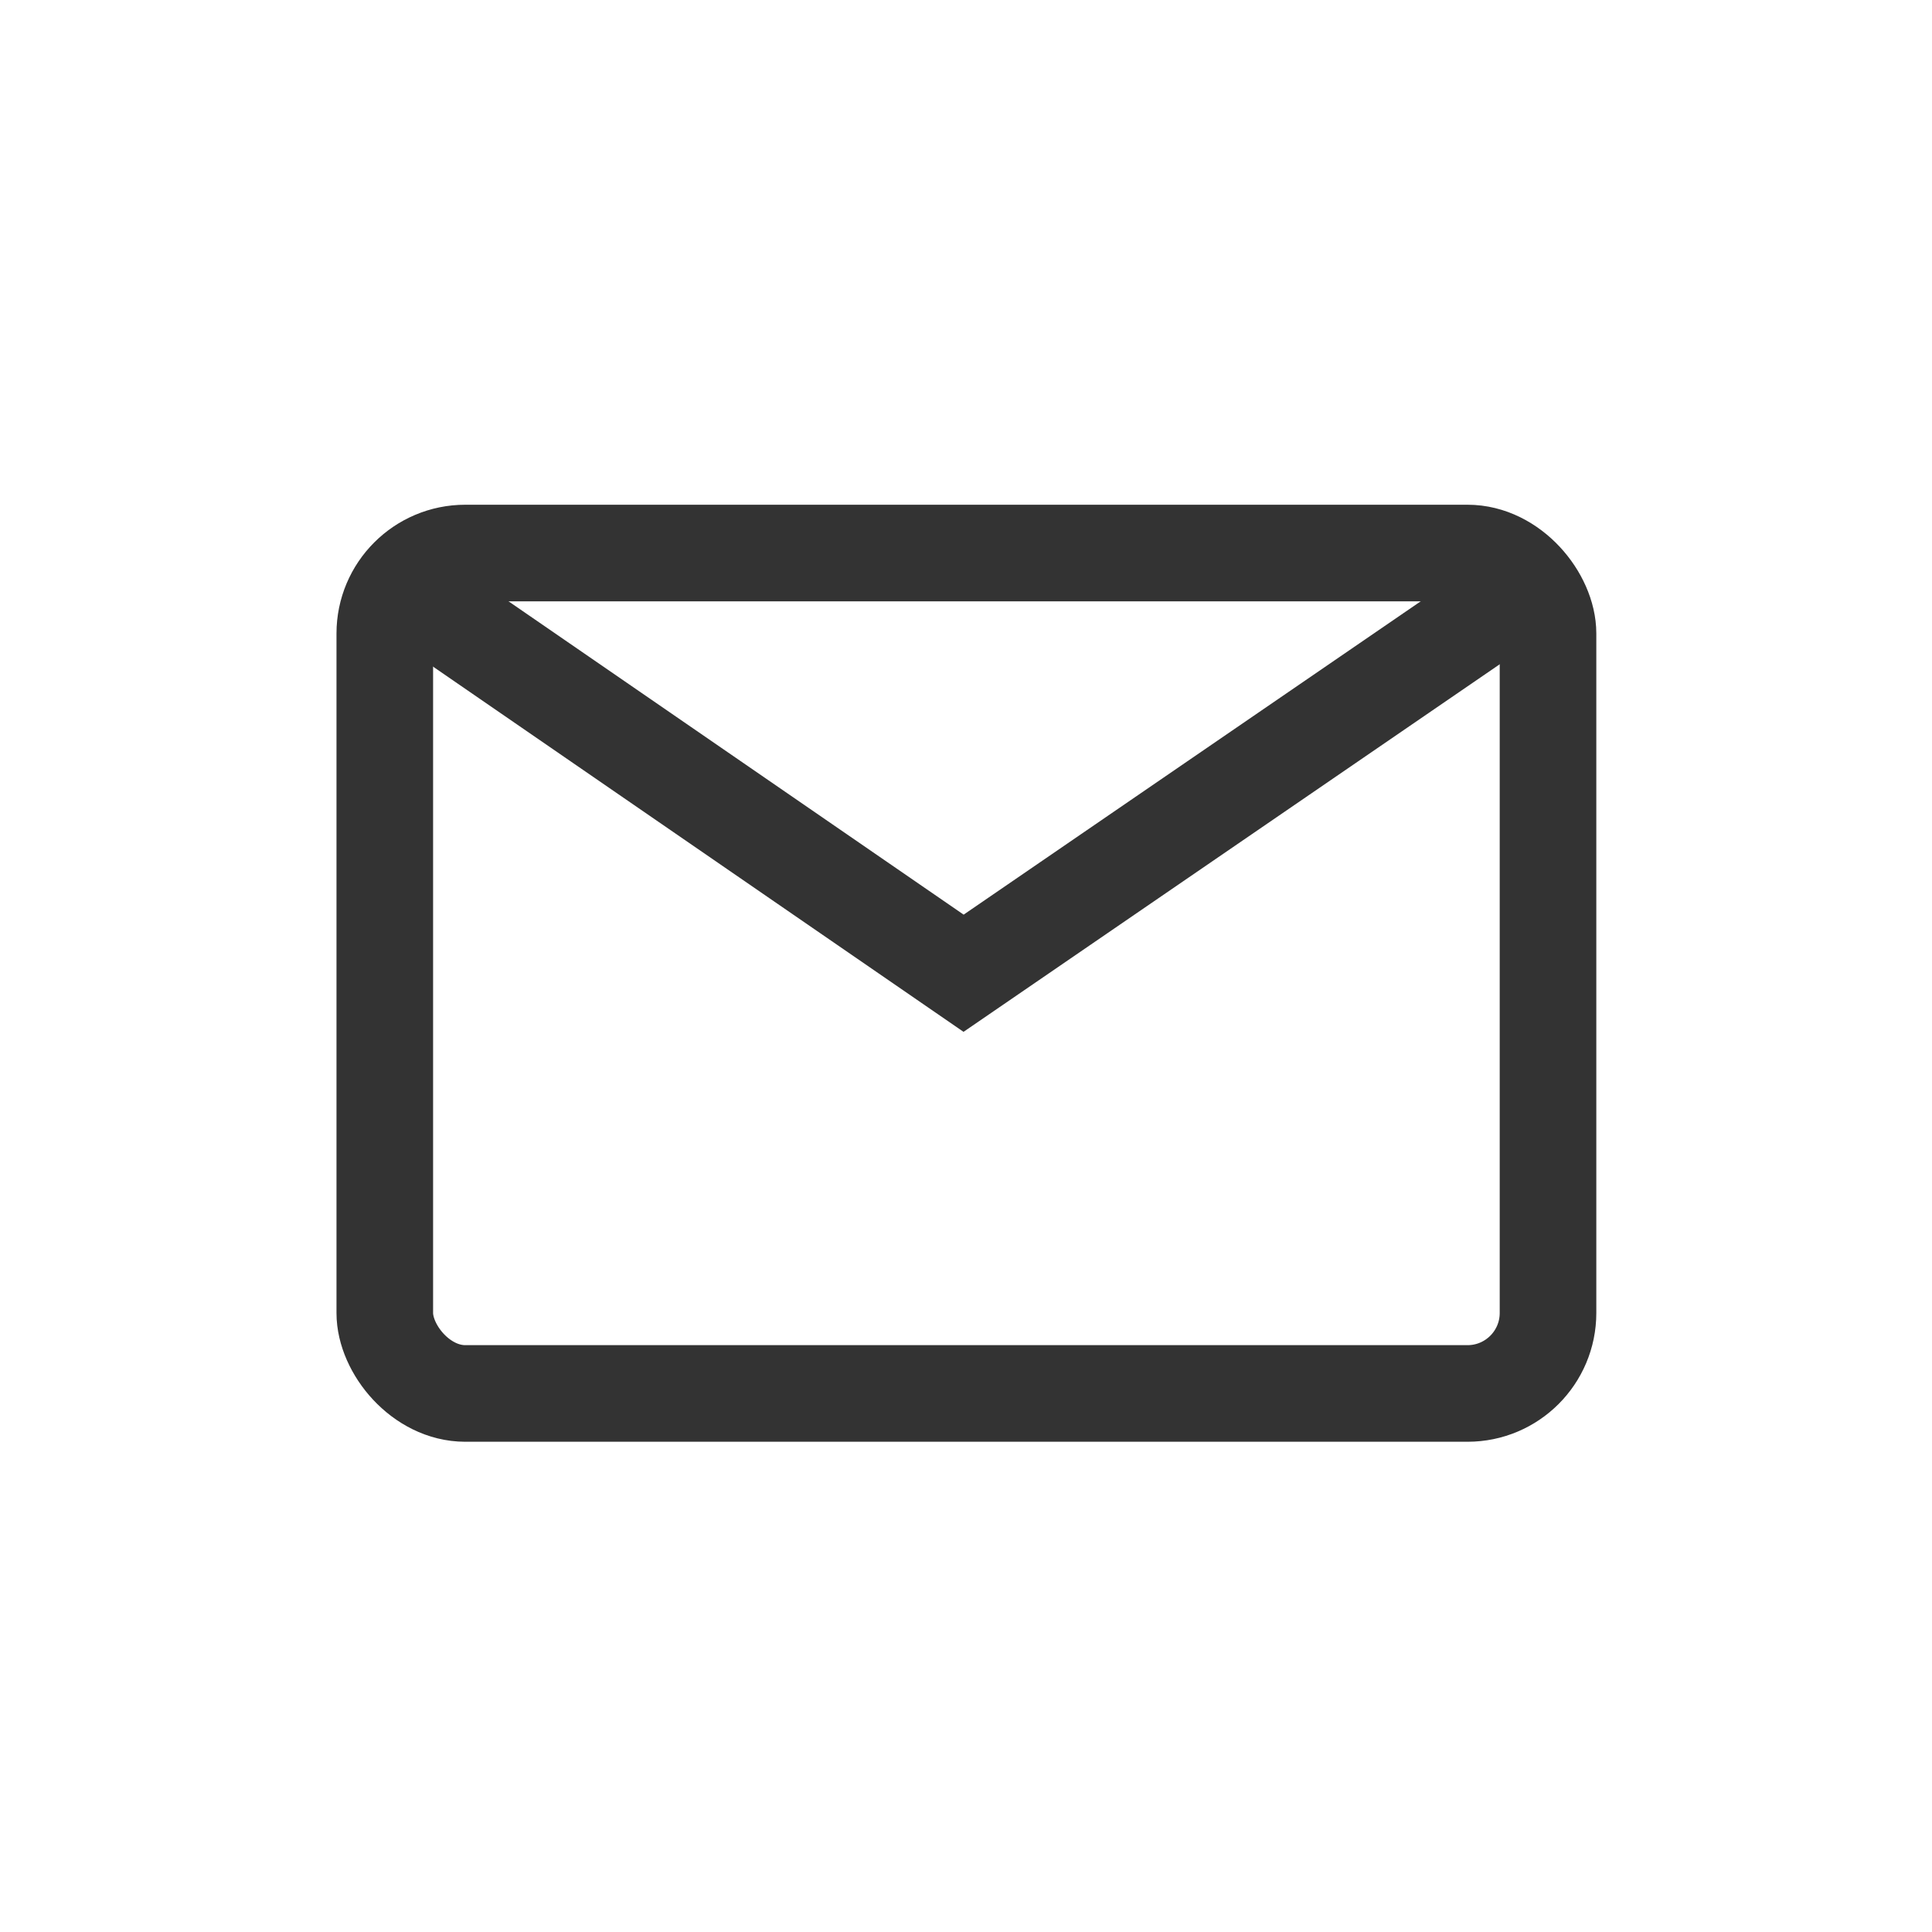 <?xml version="1.0" encoding="UTF-8"?>
<svg id="Layer_1" data-name="Layer 1" xmlns="http://www.w3.org/2000/svg" viewBox="0 0 24 24">
  <defs>
    <style>
      .cls-1 {
        fill: none;
        stroke: #333;
        stroke-miterlimit: 10;
        stroke-width: 1.2px;
      }
    </style>
  </defs>
  <rect class="cls-1" x="4.78" y="6.87" width="14.45" height="10.44" rx="1" ry="1"/>
  <polyline class="cls-1" points="4.78 7.14 11.97 12.09 19.22 7.12"/>
</svg>